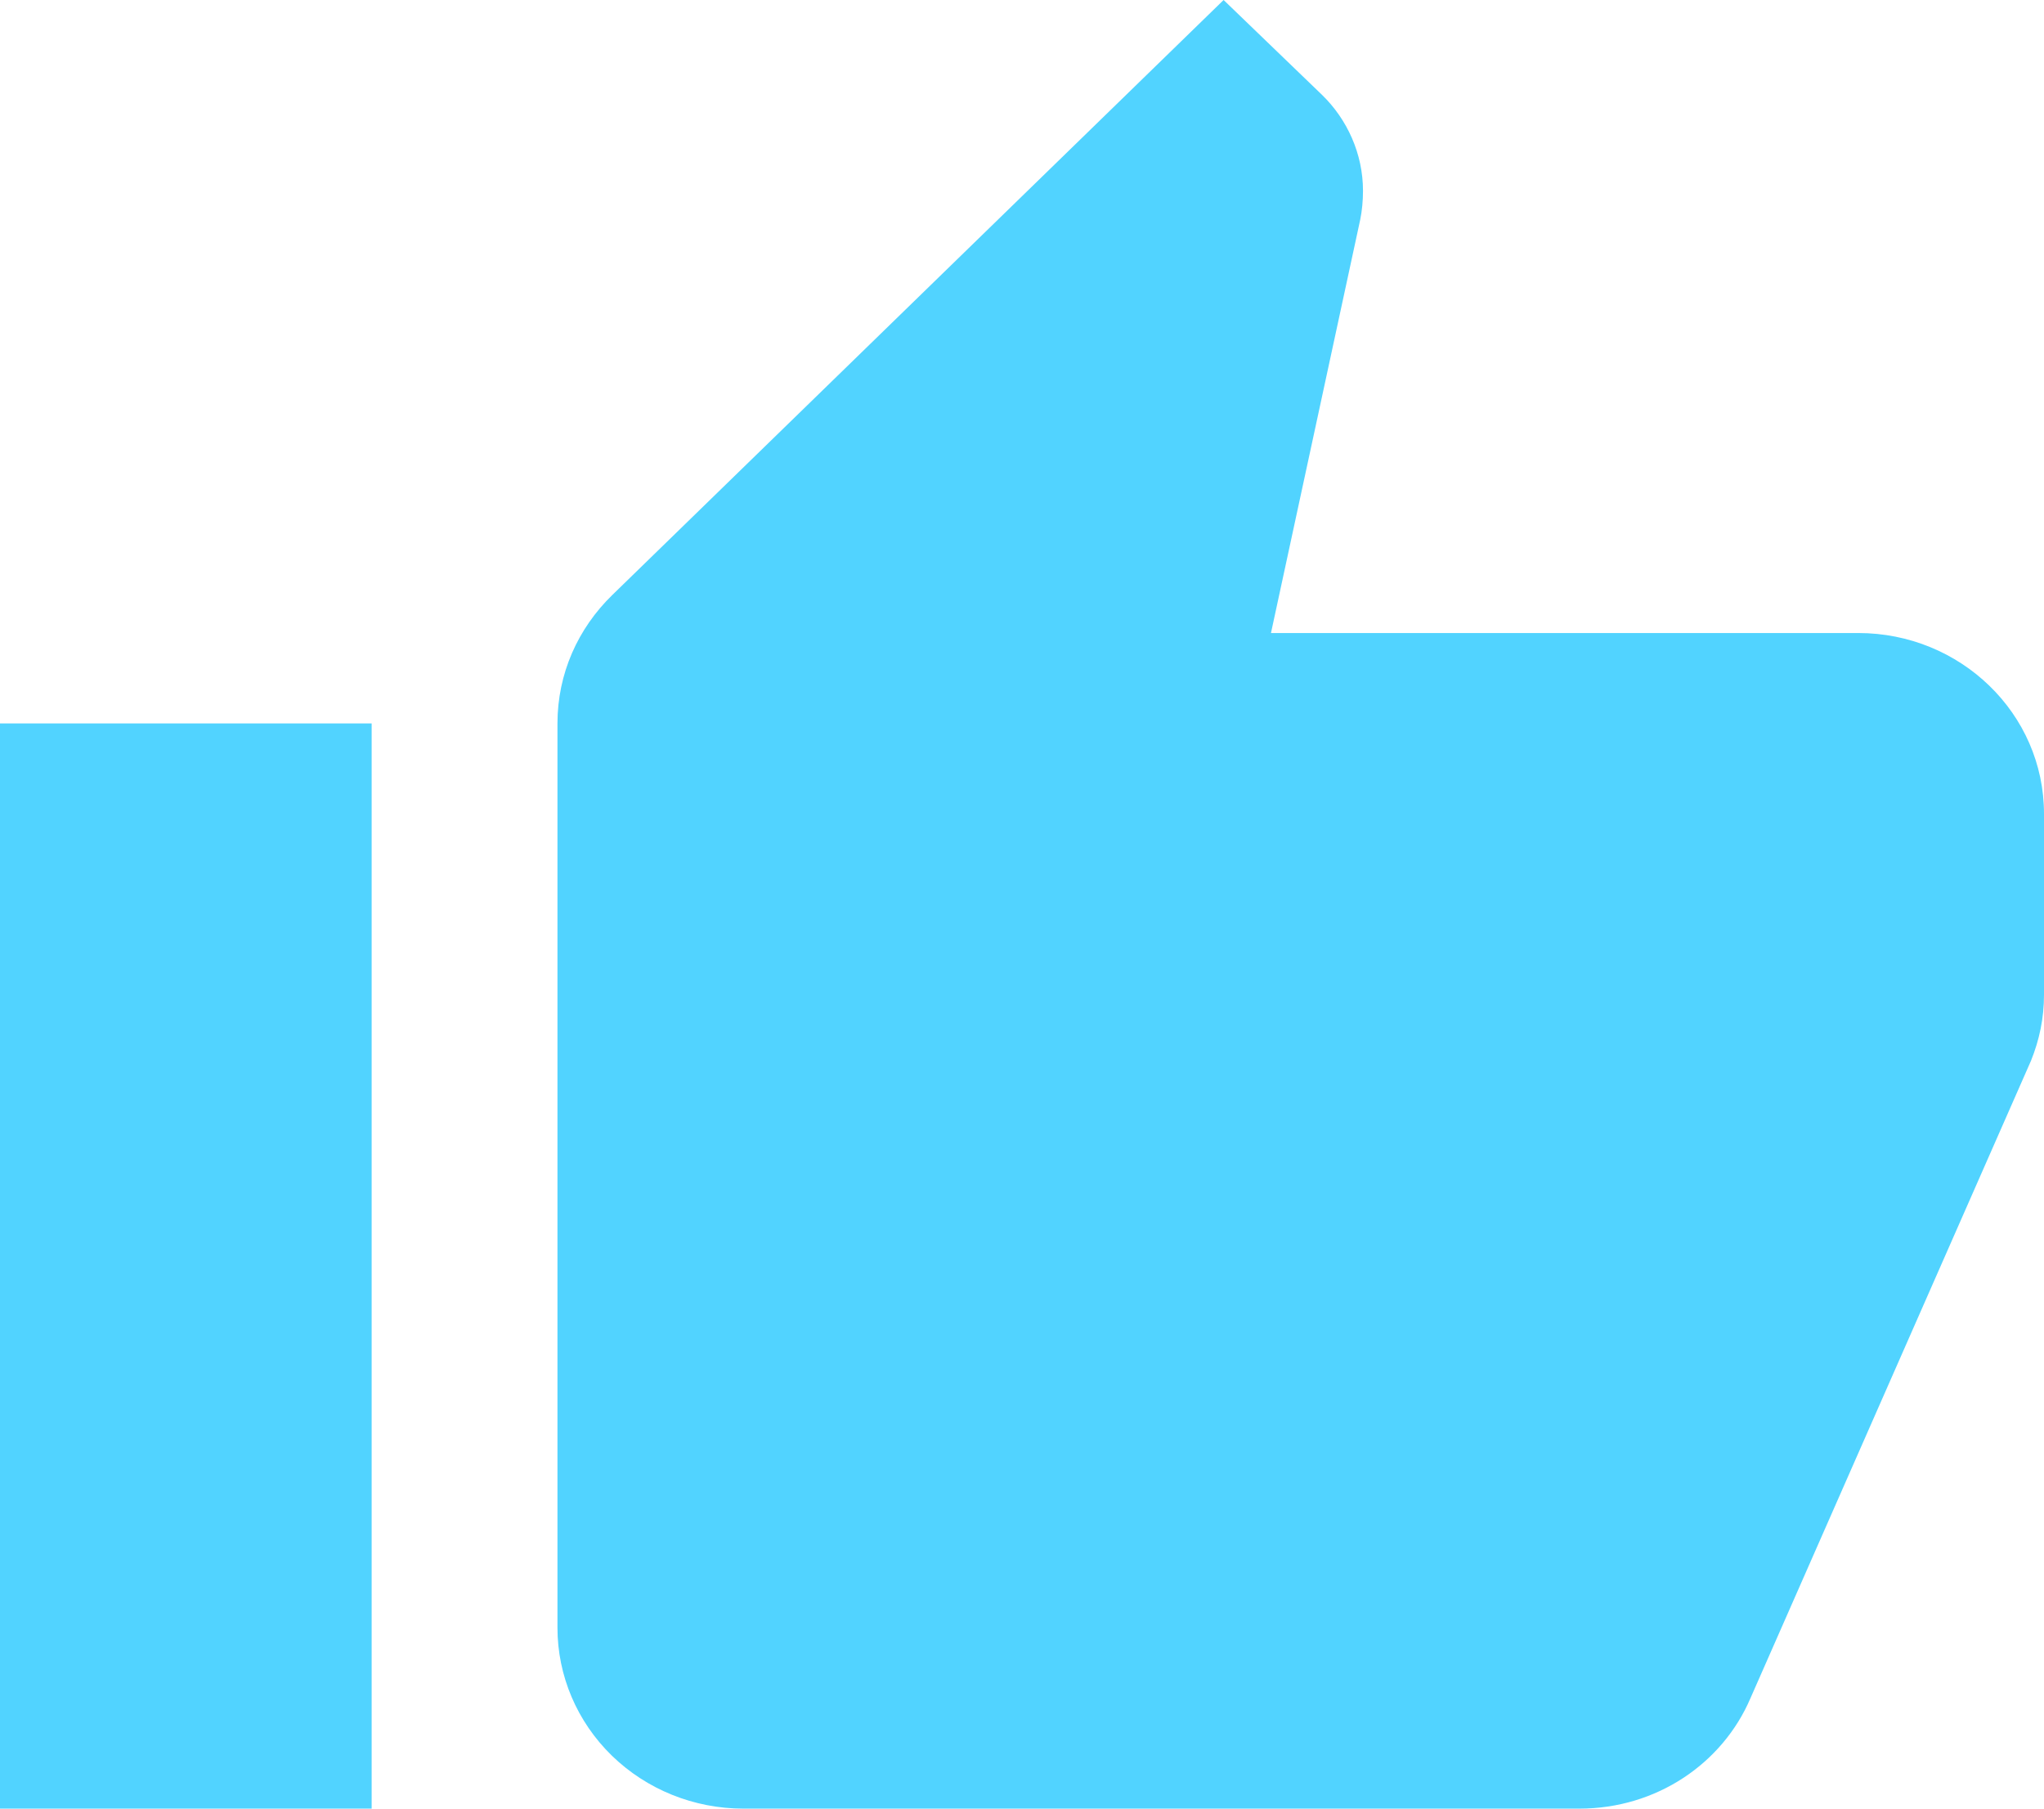 <svg width="52" height="46" viewBox="0 0 52 46" fill="none" xmlns="http://www.w3.org/2000/svg">
<path d="M52 20.7C52 18.147 49.873 16.1 47.273 16.1H32.334L34.604 5.589C34.651 5.359 34.675 5.106 34.675 4.853C34.675 3.91 34.273 3.036 33.635 2.415L31.129 0L15.576 15.134C14.702 15.985 14.182 17.135 14.182 18.4V41.4C14.182 42.62 14.68 43.79 15.566 44.653C16.453 45.515 17.655 46 18.909 46H40.182C42.144 46 43.822 44.85 44.531 43.194L51.669 26.979C51.882 26.45 52 25.898 52 25.3V20.7ZM0 46H9.455V18.4H0V46Z" fill="#51D3FF"/>
</svg>
